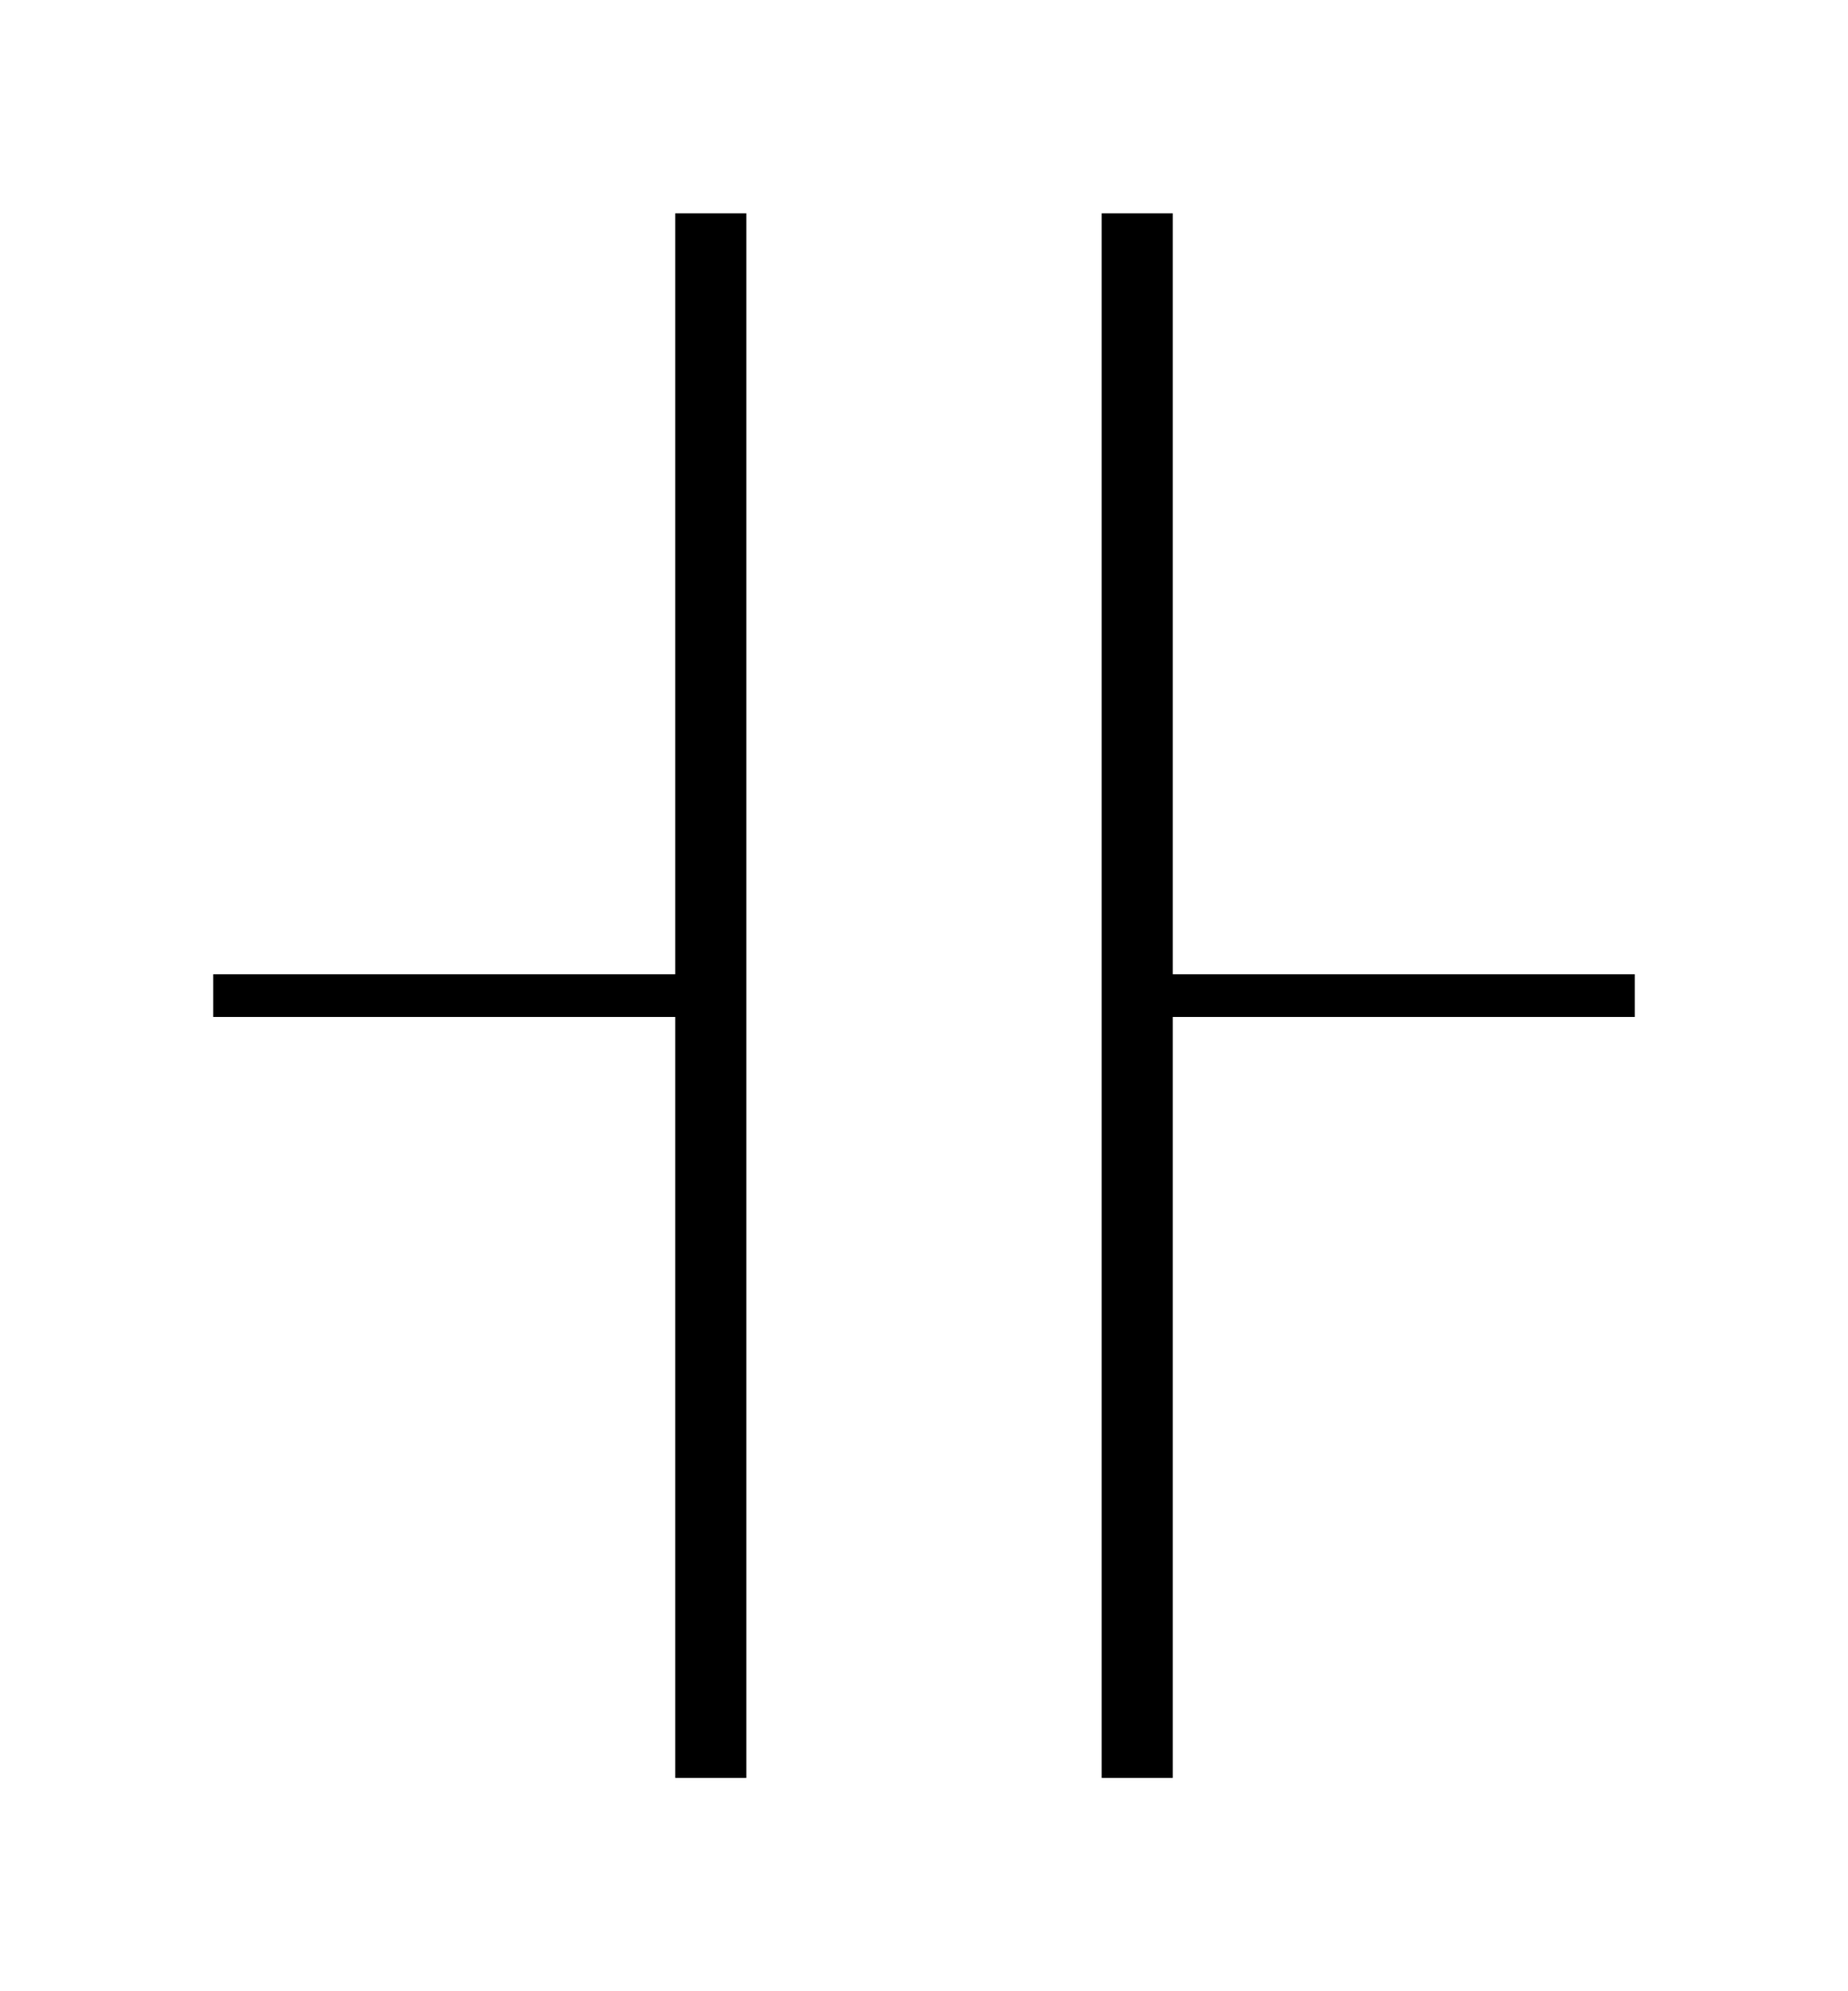 <svg class="typst-doc" viewBox="0 0 26 28" width="26pt" height="28pt" xmlns="http://www.w3.org/2000/svg" xmlns:xlink="http://www.w3.org/1999/xlink" xmlns:h5="http://www.w3.org/1999/xhtml">
    <path class="typst-shape" fill="transparent" fill-rule="nonzero" d="M 0 0 L 0 28 L 26 28 L 26 0 Z "/>
    <g>
        <g transform="translate(3 3)">
            <g class="typst-group">
                <g>
                    <g transform="translate(13 11)">
                        <path class="typst-shape" fill="black" stroke="currentColor" stroke-width="0.6" stroke-linecap="butt" stroke-linejoin="miter" stroke-miterlimit="4" d="M 7 0 L 0 0 "/>
                    </g>
                    <g transform="translate(0 11)">
                        <path class="typst-shape" fill="black" stroke="currentColor" stroke-width="0.6" stroke-linecap="butt" stroke-linejoin="miter" stroke-miterlimit="4" d="M 0 0 L 7 0 "/>
                    </g>
                    <g transform="translate(13 0)">
                        <path class="typst-shape" fill="black" stroke="currentColor" stroke-width="1" stroke-linecap="butt" stroke-linejoin="miter" stroke-miterlimit="4" d="M 0 0 L 0 22 "/>
                    </g>
                    <g transform="translate(7 0)">
                        <path class="typst-shape" fill="black" stroke="currentColor" stroke-width="1" stroke-linecap="butt" stroke-linejoin="miter" stroke-miterlimit="4" d="M 0 0 L 0 22 "/>
                    </g>
                </g>
            </g>
        </g>
    </g>
</svg>
